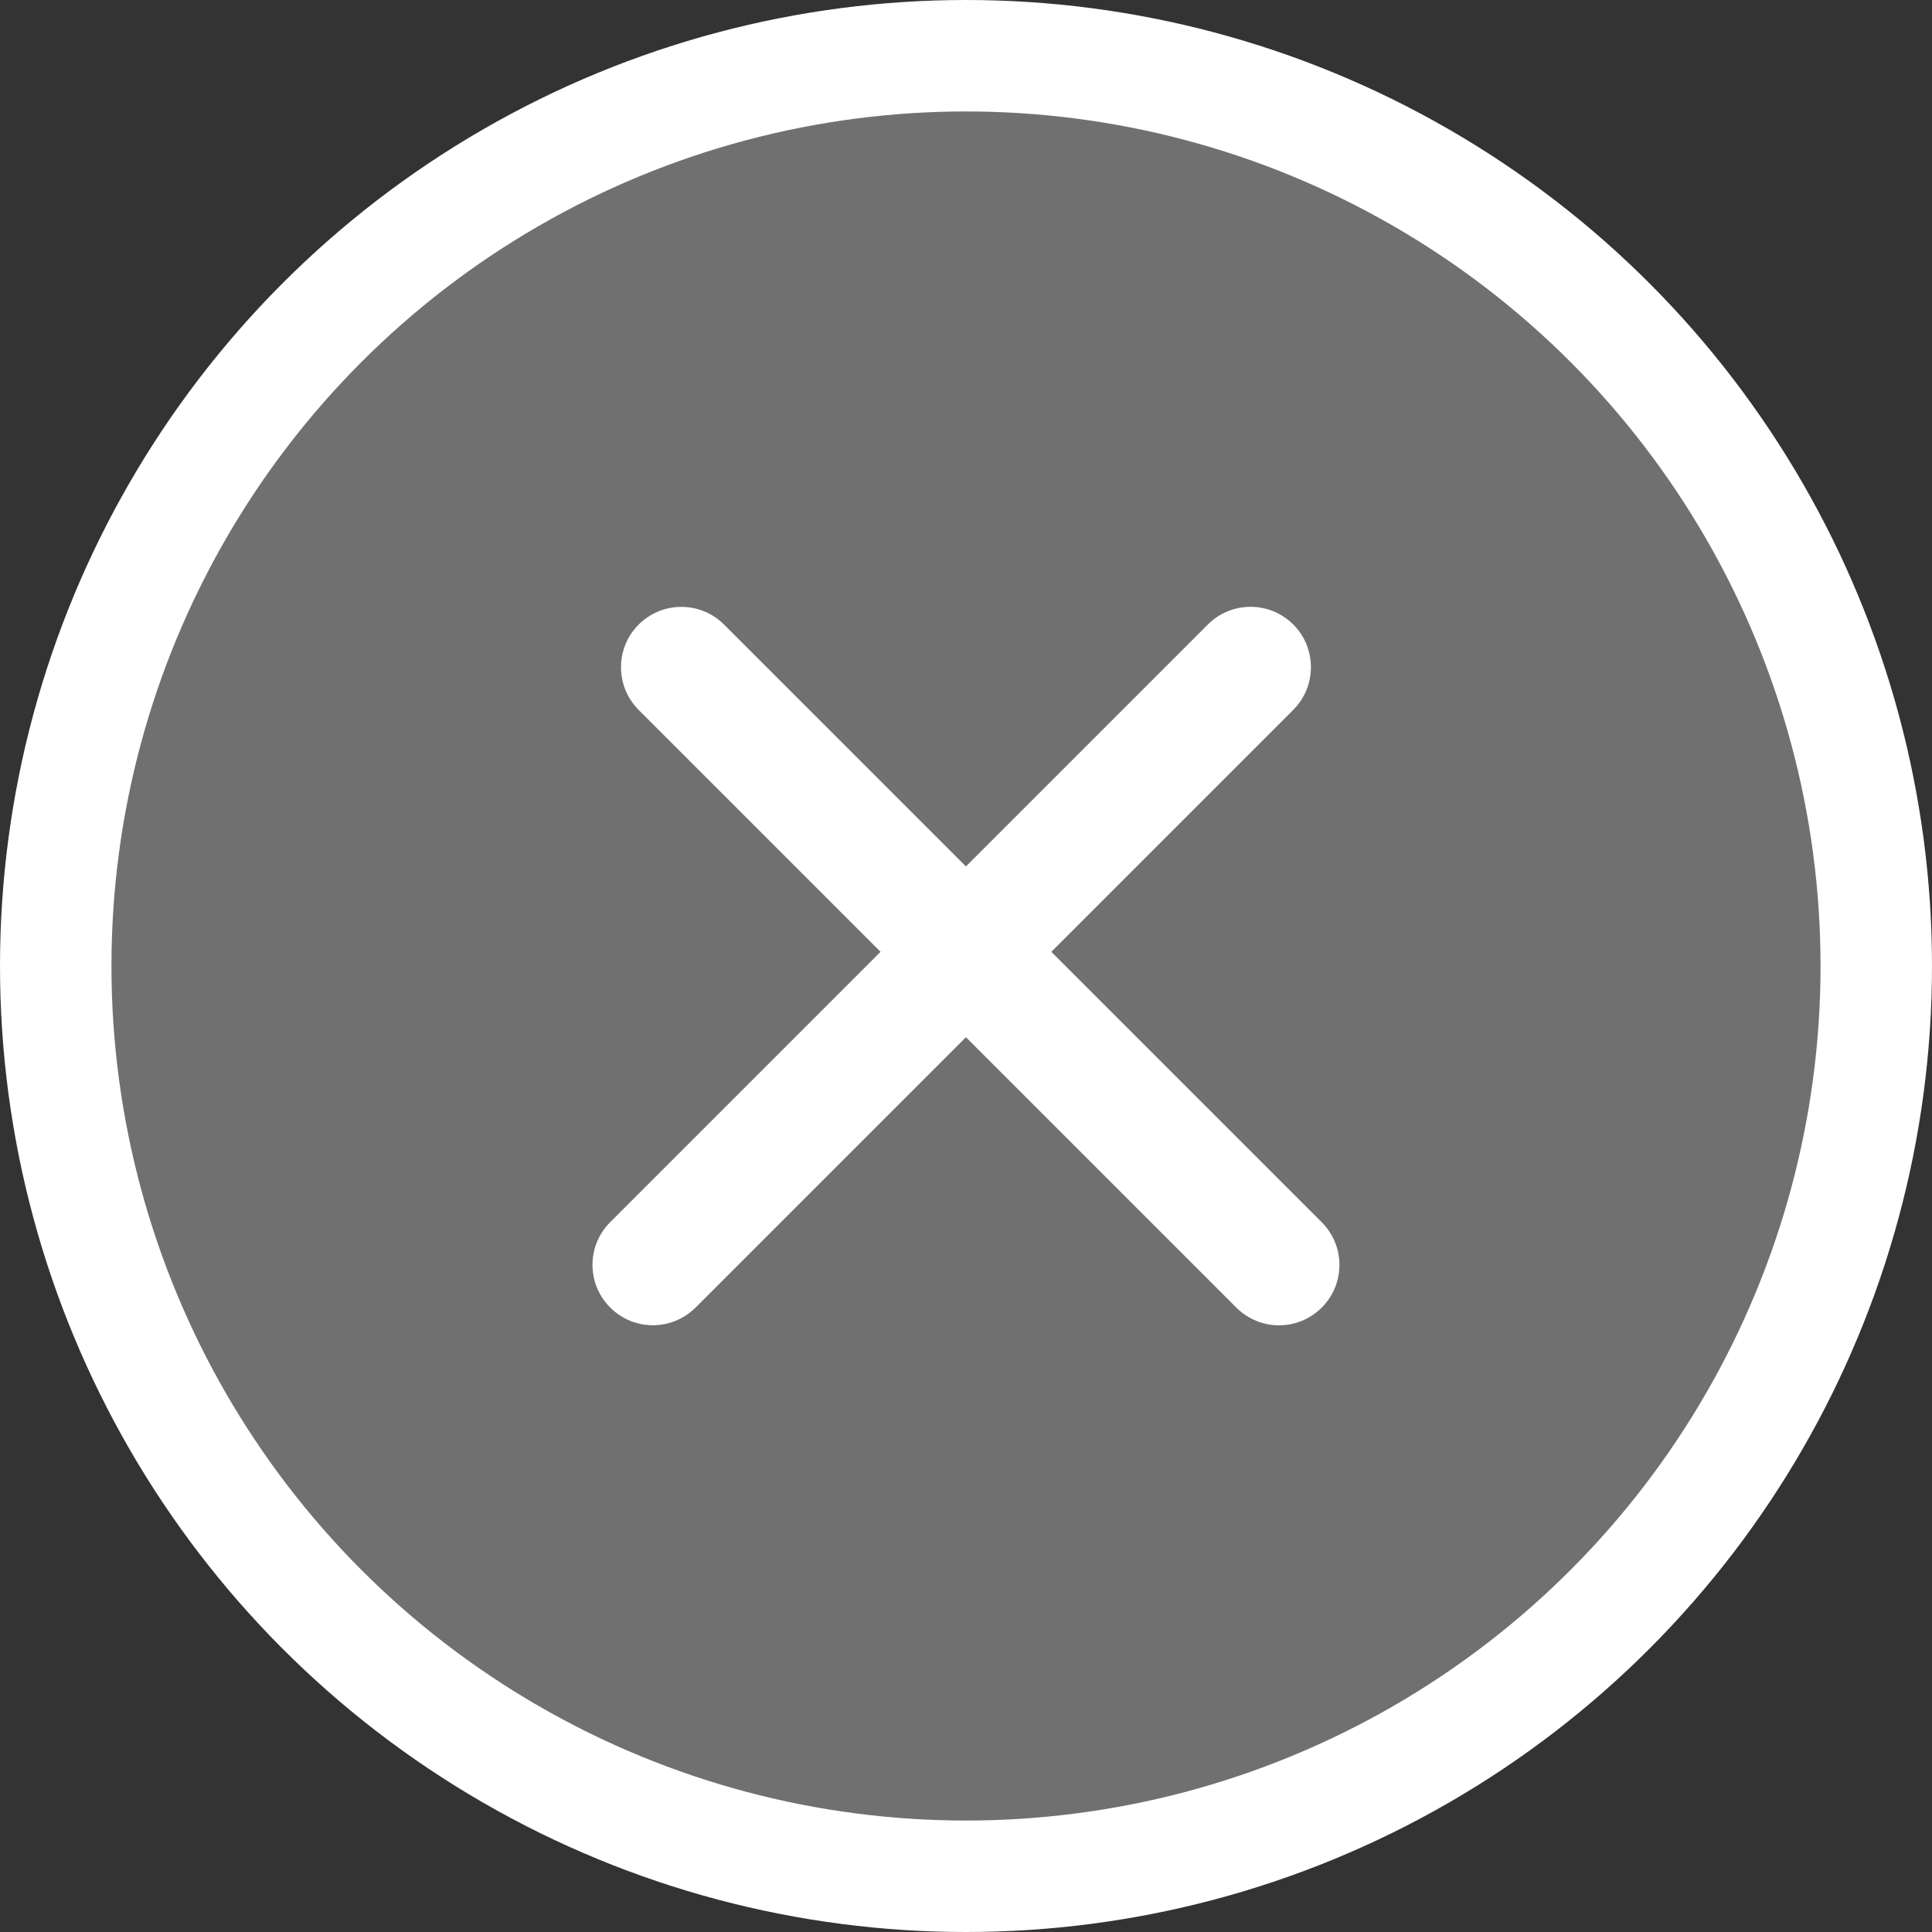 <svg width="26" height="26" viewBox="0 0 26 26" fill="none" xmlns="http://www.w3.org/2000/svg">
<rect x="0" y="0" width="26" height="26" fill="#333333" stroke="none"/>
<circle cx="13" cy="13" r="13" fill="white"/>
<circle cx="13" cy="13" r="11.5" fill="#707070"/>
<path fill-rule="evenodd" clip-rule="evenodd" d="M8.212 16.447C7.894 16.765 7.894 17.279 8.212 17.596C8.529 17.914 9.043 17.914 9.361 17.596L12.999 13.958L16.638 17.597C16.956 17.915 17.47 17.915 17.787 17.597C18.105 17.28 18.105 16.766 17.787 16.448L14.148 12.809L17.404 9.553C17.721 9.236 17.721 8.721 17.404 8.404C17.087 8.087 16.572 8.087 16.255 8.404L12.999 11.66L9.744 8.405C9.427 8.088 8.912 8.088 8.595 8.405C8.278 8.722 8.278 9.237 8.595 9.554L11.85 12.809L8.212 16.447Z" fill="white"/>
</svg>
